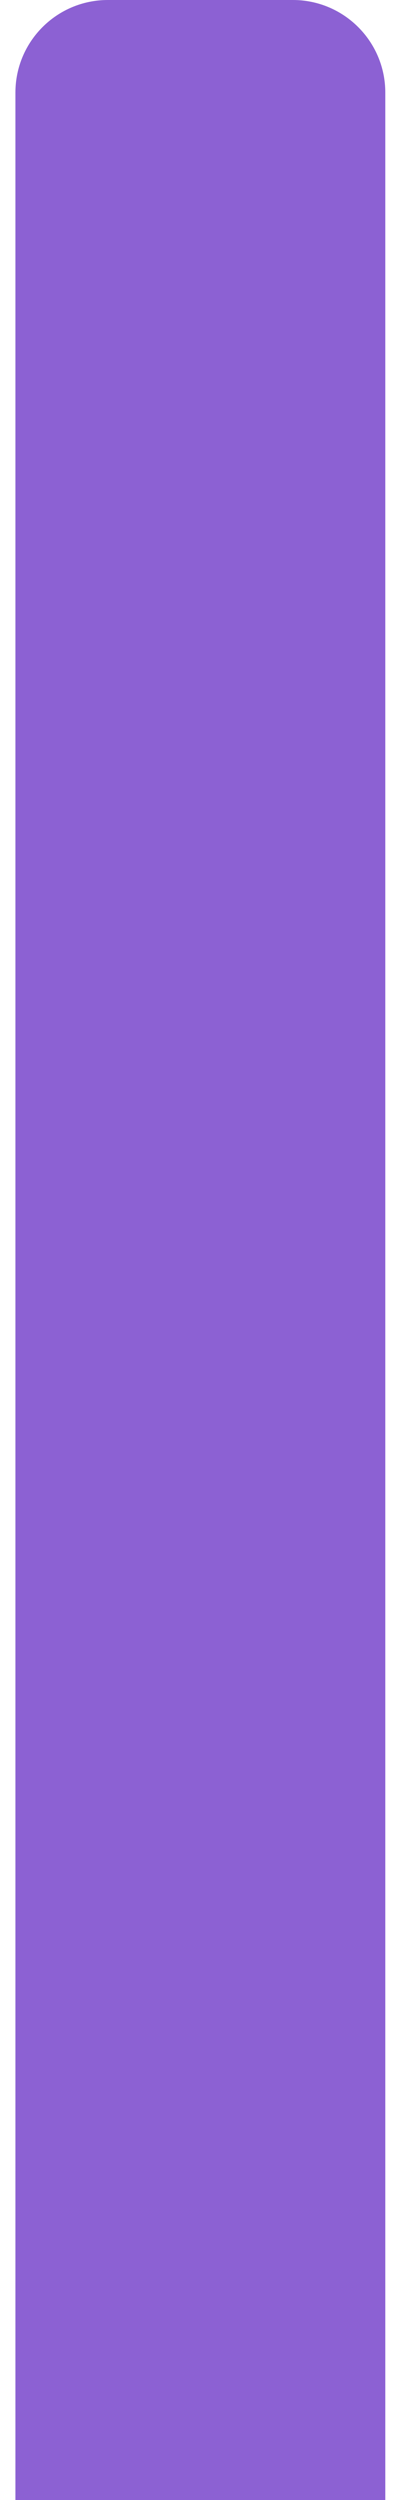 <svg width="17" height="108" viewBox="0 0 17 108" fill="none" xmlns="http://www.w3.org/2000/svg">
<path d="M0.667 4C0.667 1.791 2.457 0 4.667 0H12.667C14.876 0 16.667 1.791 16.667 4V108H0.667V4Z" fill="#8C61D3"/>
</svg>
